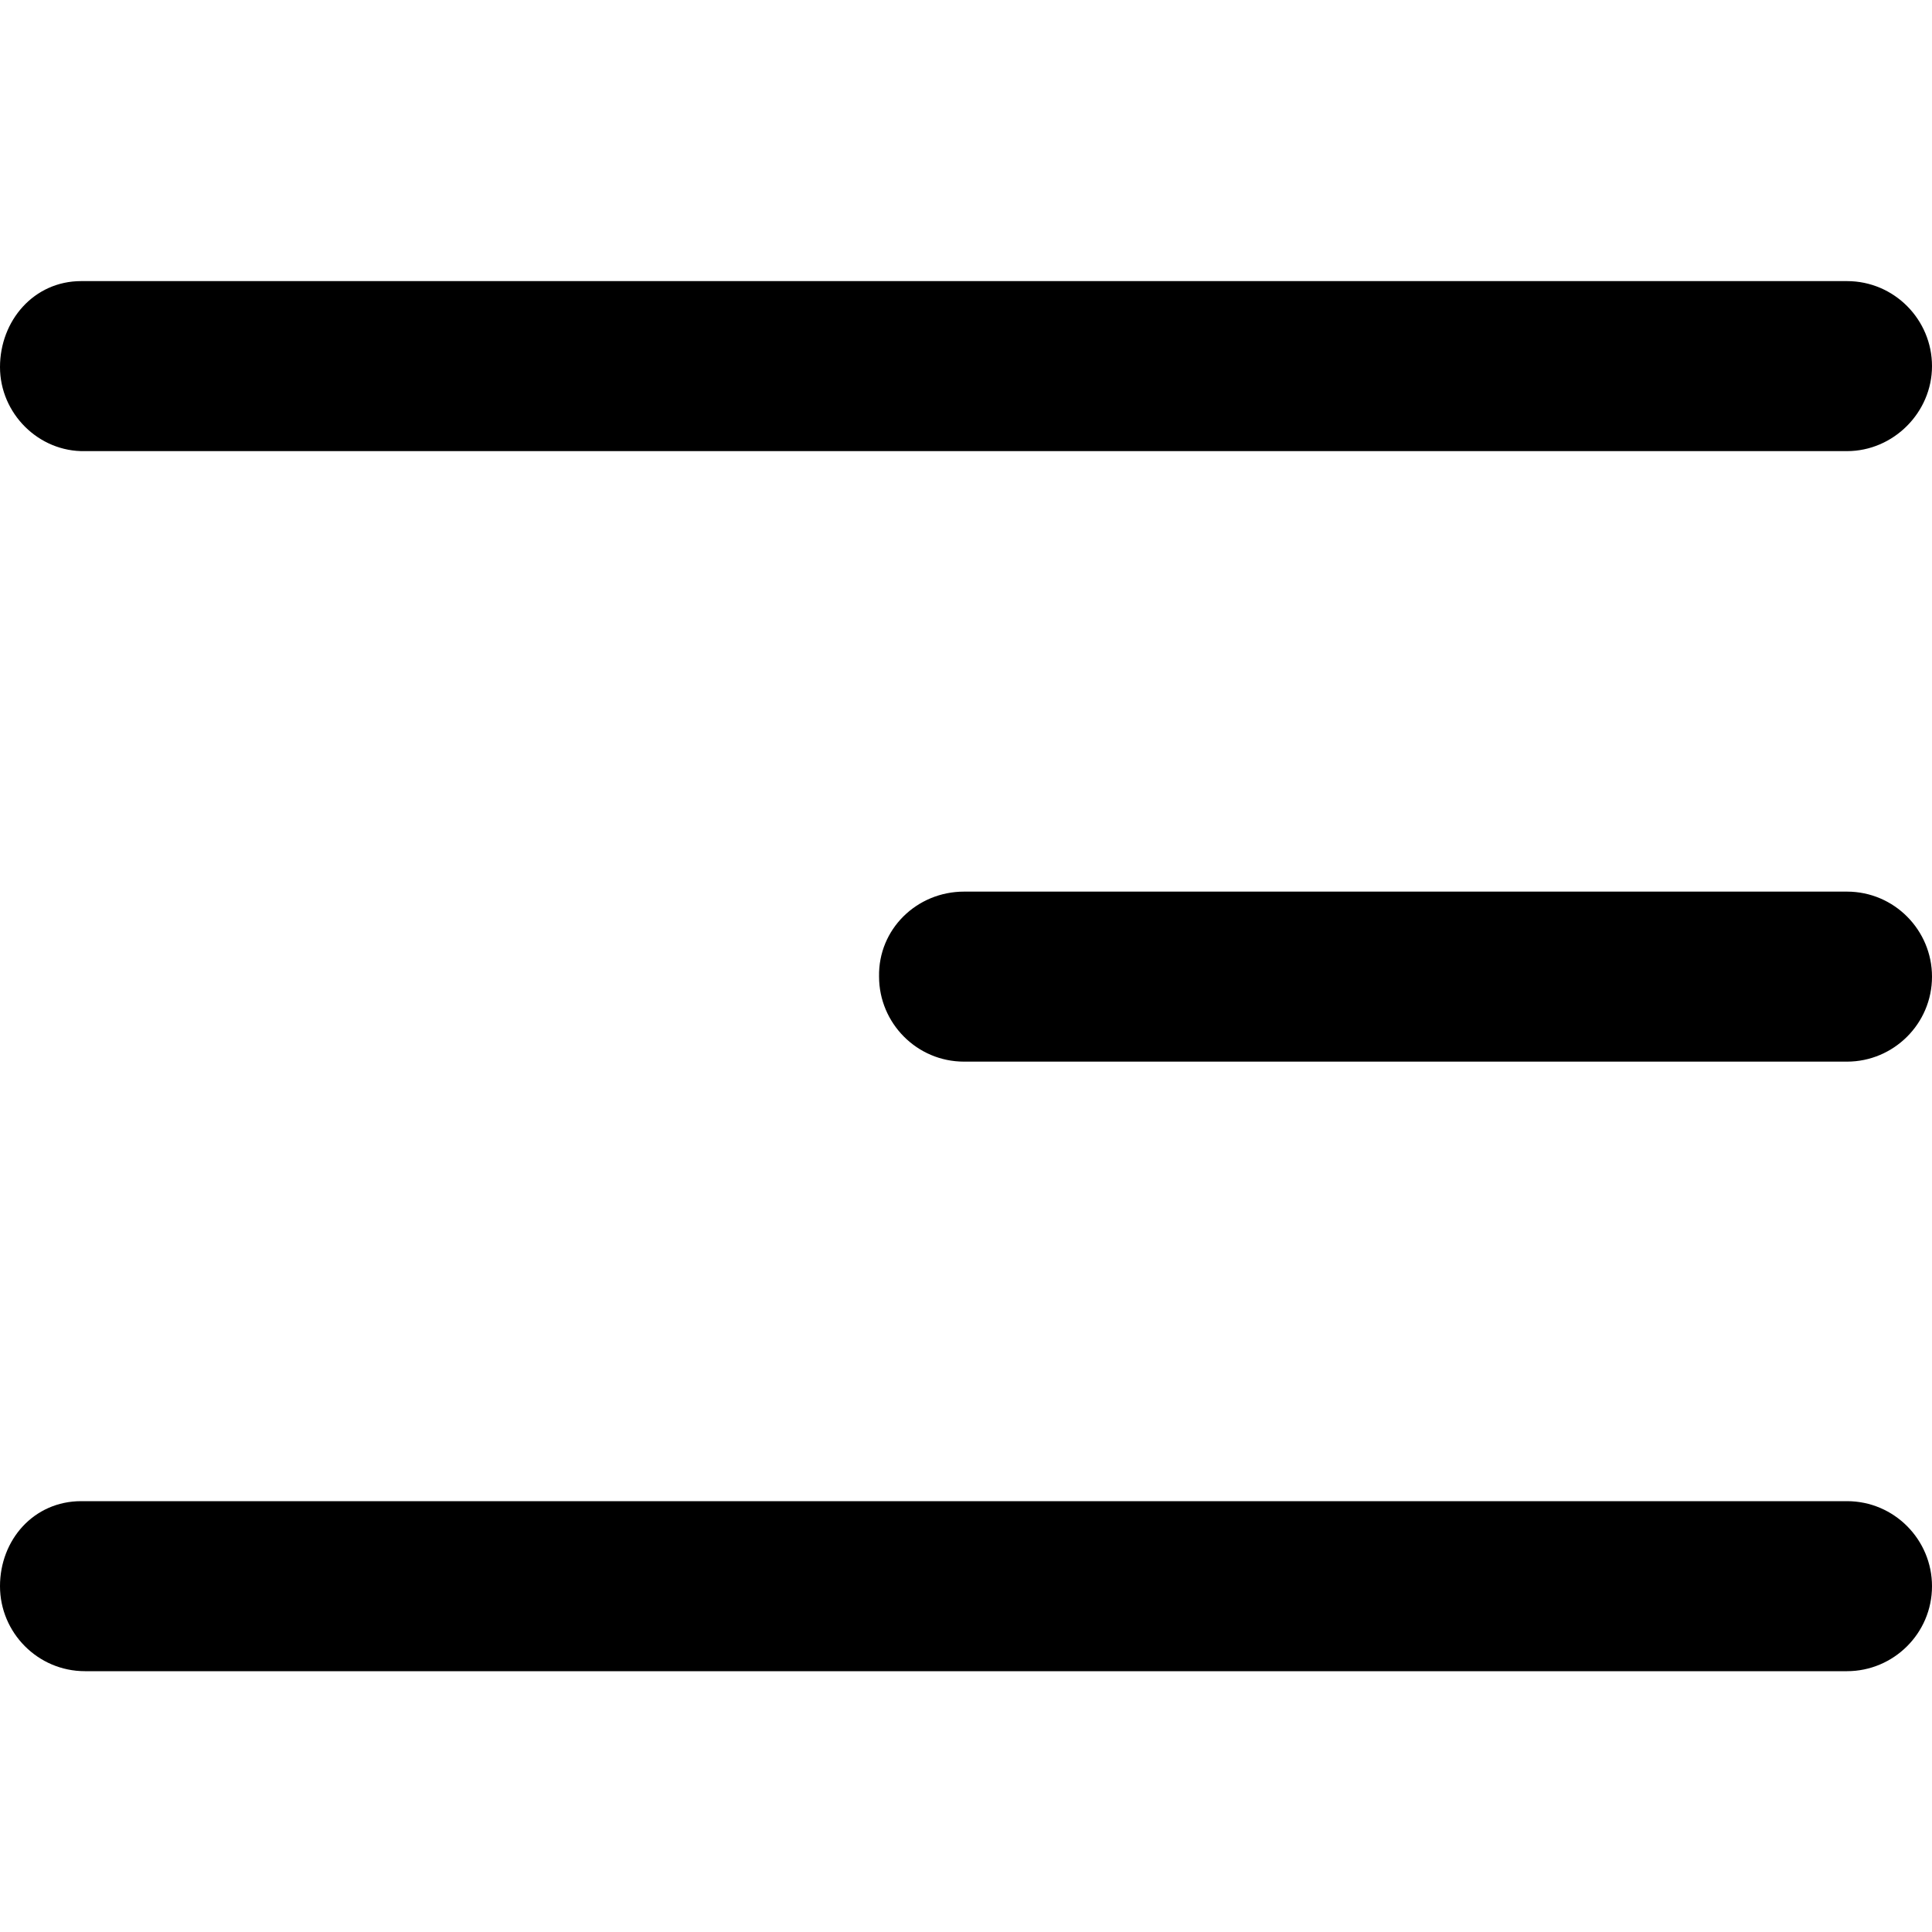 <?xml version="1.0" encoding="utf-8"?>
<!-- Generator: Adobe Illustrator 21.0.0, SVG Export Plug-In . SVG Version: 6.00 Build 0)  -->
<svg version="1.1" id="图层_1" xmlns="http://www.w3.org/2000/svg" xmlns:xlink="http://www.w3.org/1999/xlink" x="0px" y="0px"
	 viewBox="0 0 200 200" style="enable-background:new 0 0 200 200;" xml:space="preserve">
<path d="M8.4,29.1h182.8c4.9,0,8.8,4,8.8,8.8s-4,8.8-8.8,8.8H8.8C4,46.8,0,42.8,0,38S3.5,29.1,8.4,29.1z M99.8,92.3h91.4
	c4.9,0,8.8,4,8.8,8.8c0,4.9-4,8.8-8.8,8.8H99.8c-4.9,0-8.8-4-8.8-8.8C90.9,96.2,94.9,92.3,99.8,92.3z M8.4,155.4h182.8
	c4.9,0,8.8,4,8.8,8.8c0,4.9-4,8.8-8.8,8.8H8.8c-4.9,0-8.8-4-8.8-8.8C0,159.4,3.5,155.4,8.4,155.4z"/>
</svg>
